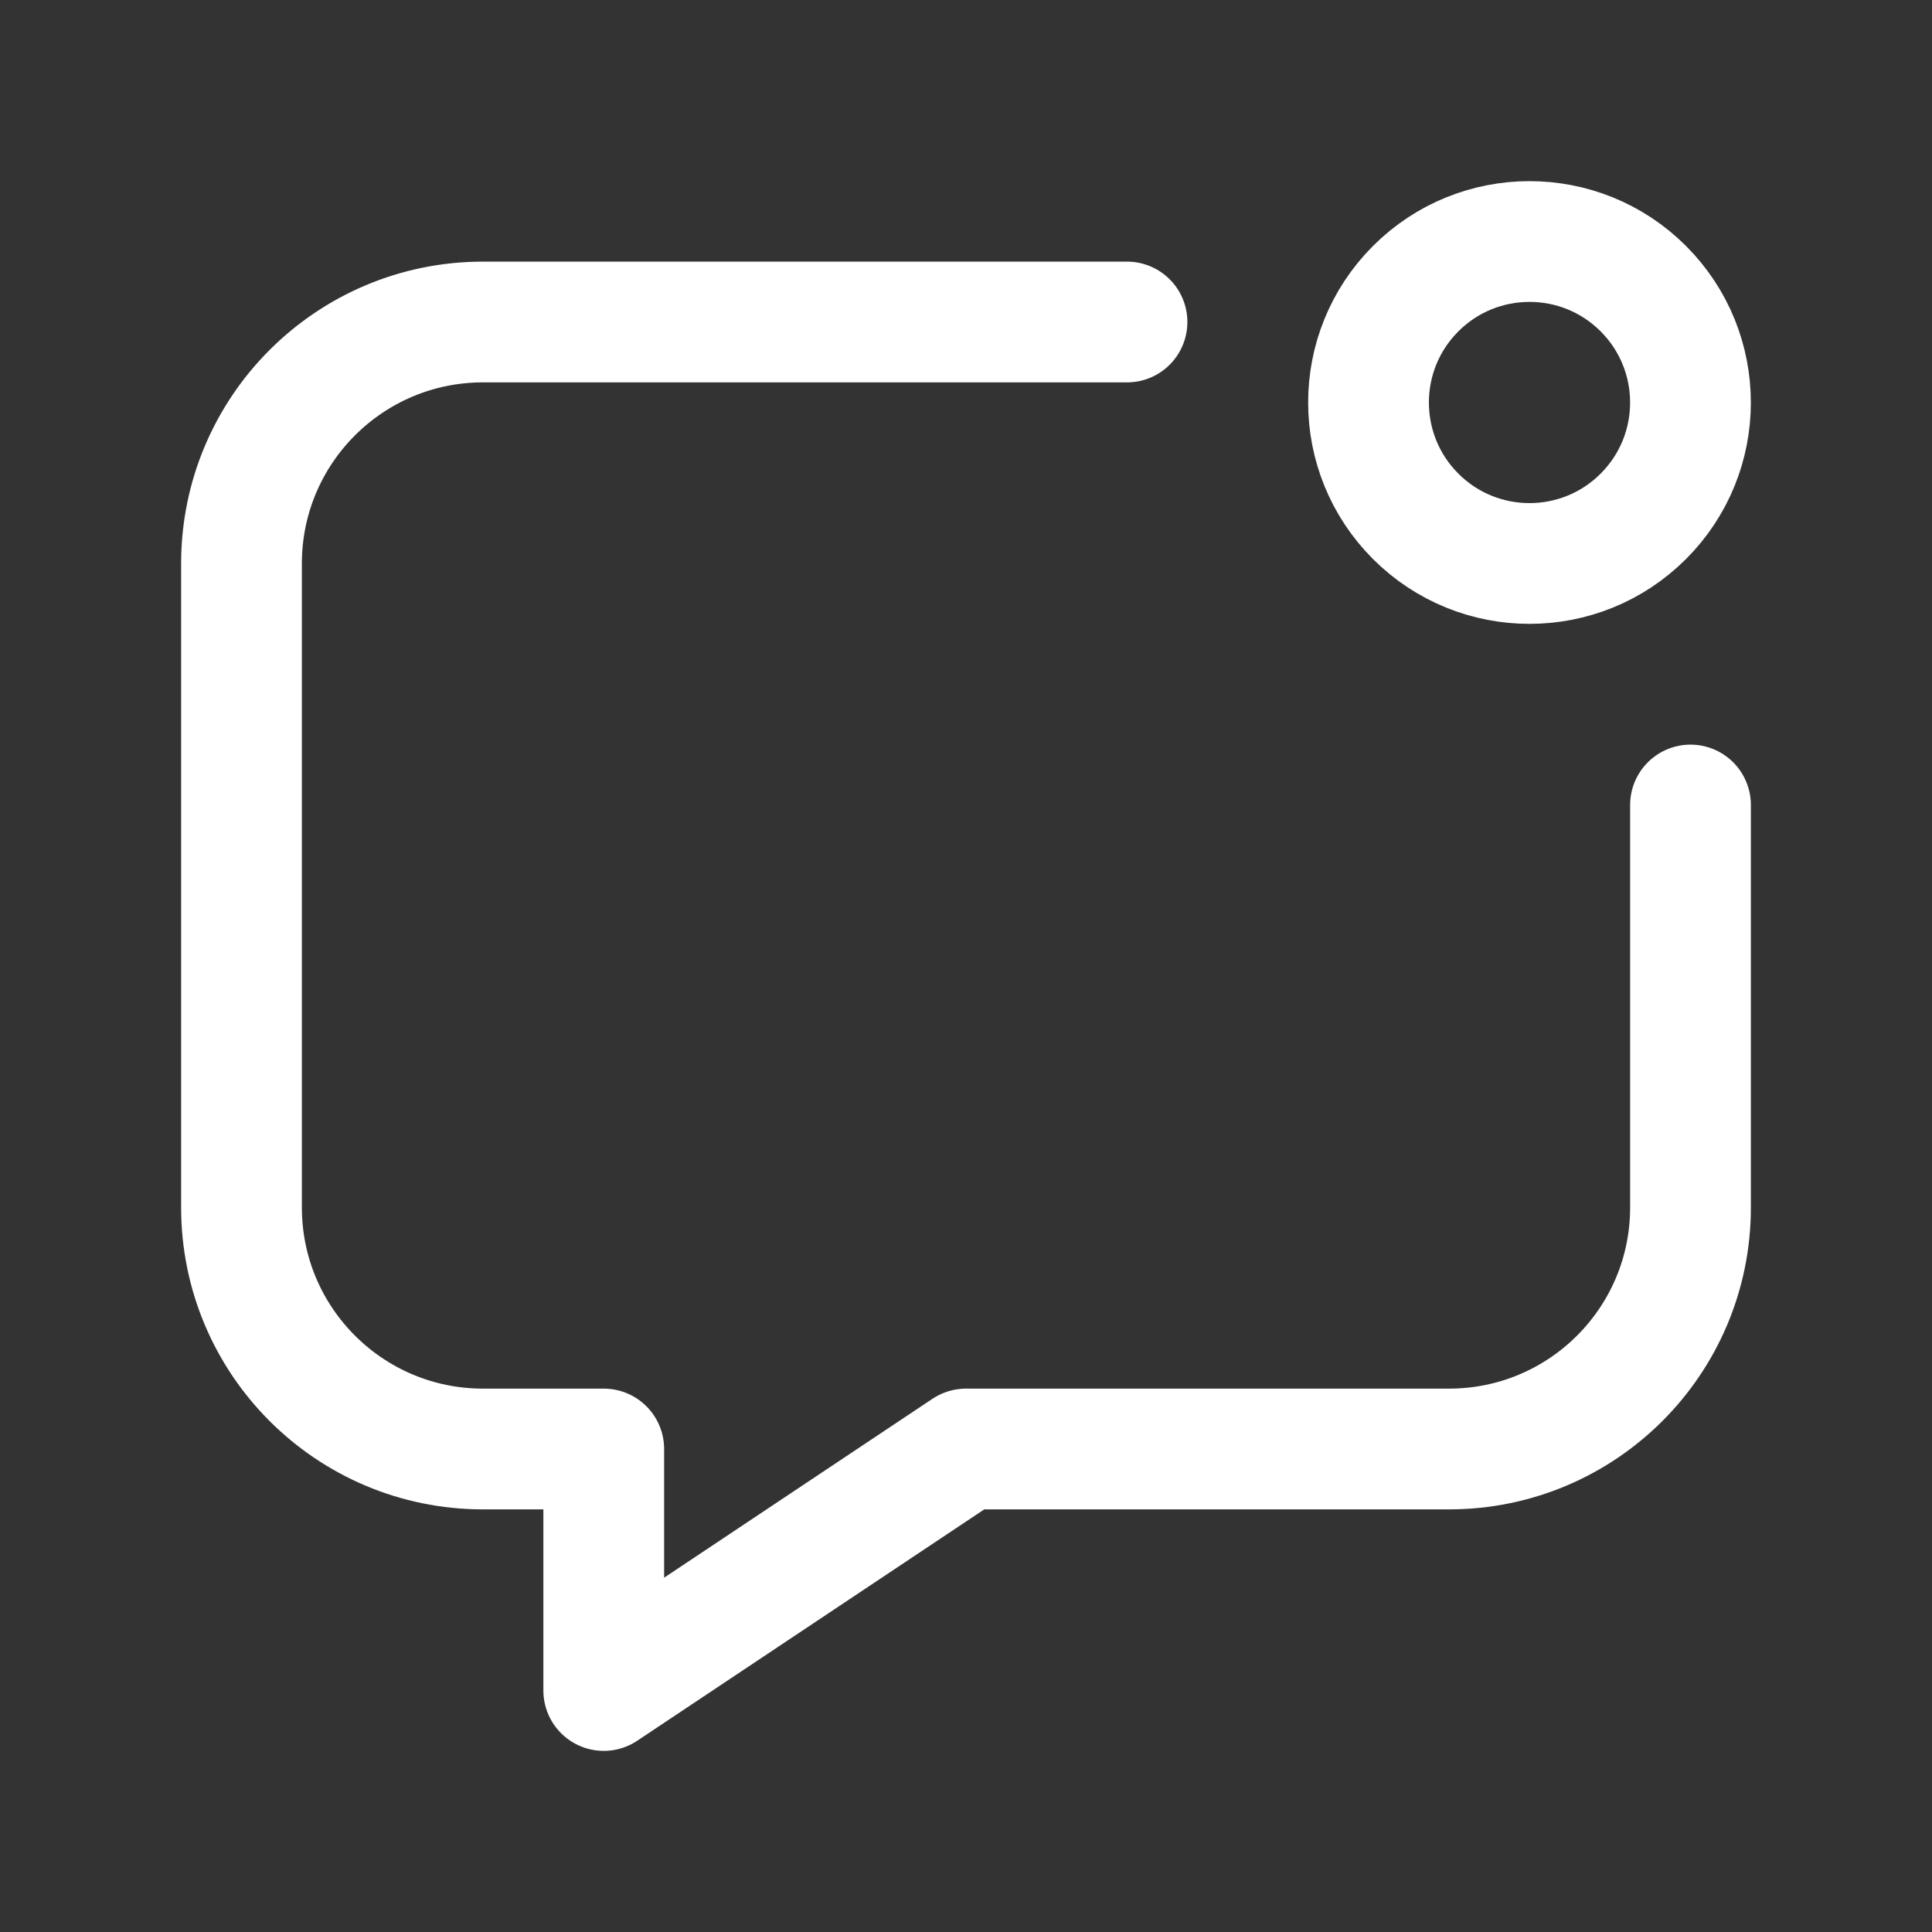 <svg width="24" height="24" viewBox="0 0 24 24" fill="none" xmlns="http://www.w3.org/2000/svg">
<rect x="0" y="0" width="24" height="24" fill="#333333" stroke="none"/>
<path d="M14 4H6C4.343 4 3 5.343 3 7V15C3 16.657 4.343 18 6 18H7.5V21L12 18H18C19.657 18 21 16.657 21 15V10" stroke="white" stroke-width="1.5" stroke-linecap="round" stroke-linejoin="round"/>
<path d="M20.414 6.414C19.633 7.195 18.367 7.195 17.586 6.414C16.805 5.633 16.805 4.367 17.586 3.586C18.367 2.805 19.633 2.805 20.414 3.586C21.195 4.367 21.195 5.634 20.414 6.414" stroke="white" stroke-width="1.5" stroke-linecap="round" stroke-linejoin="round"/>
</svg>
